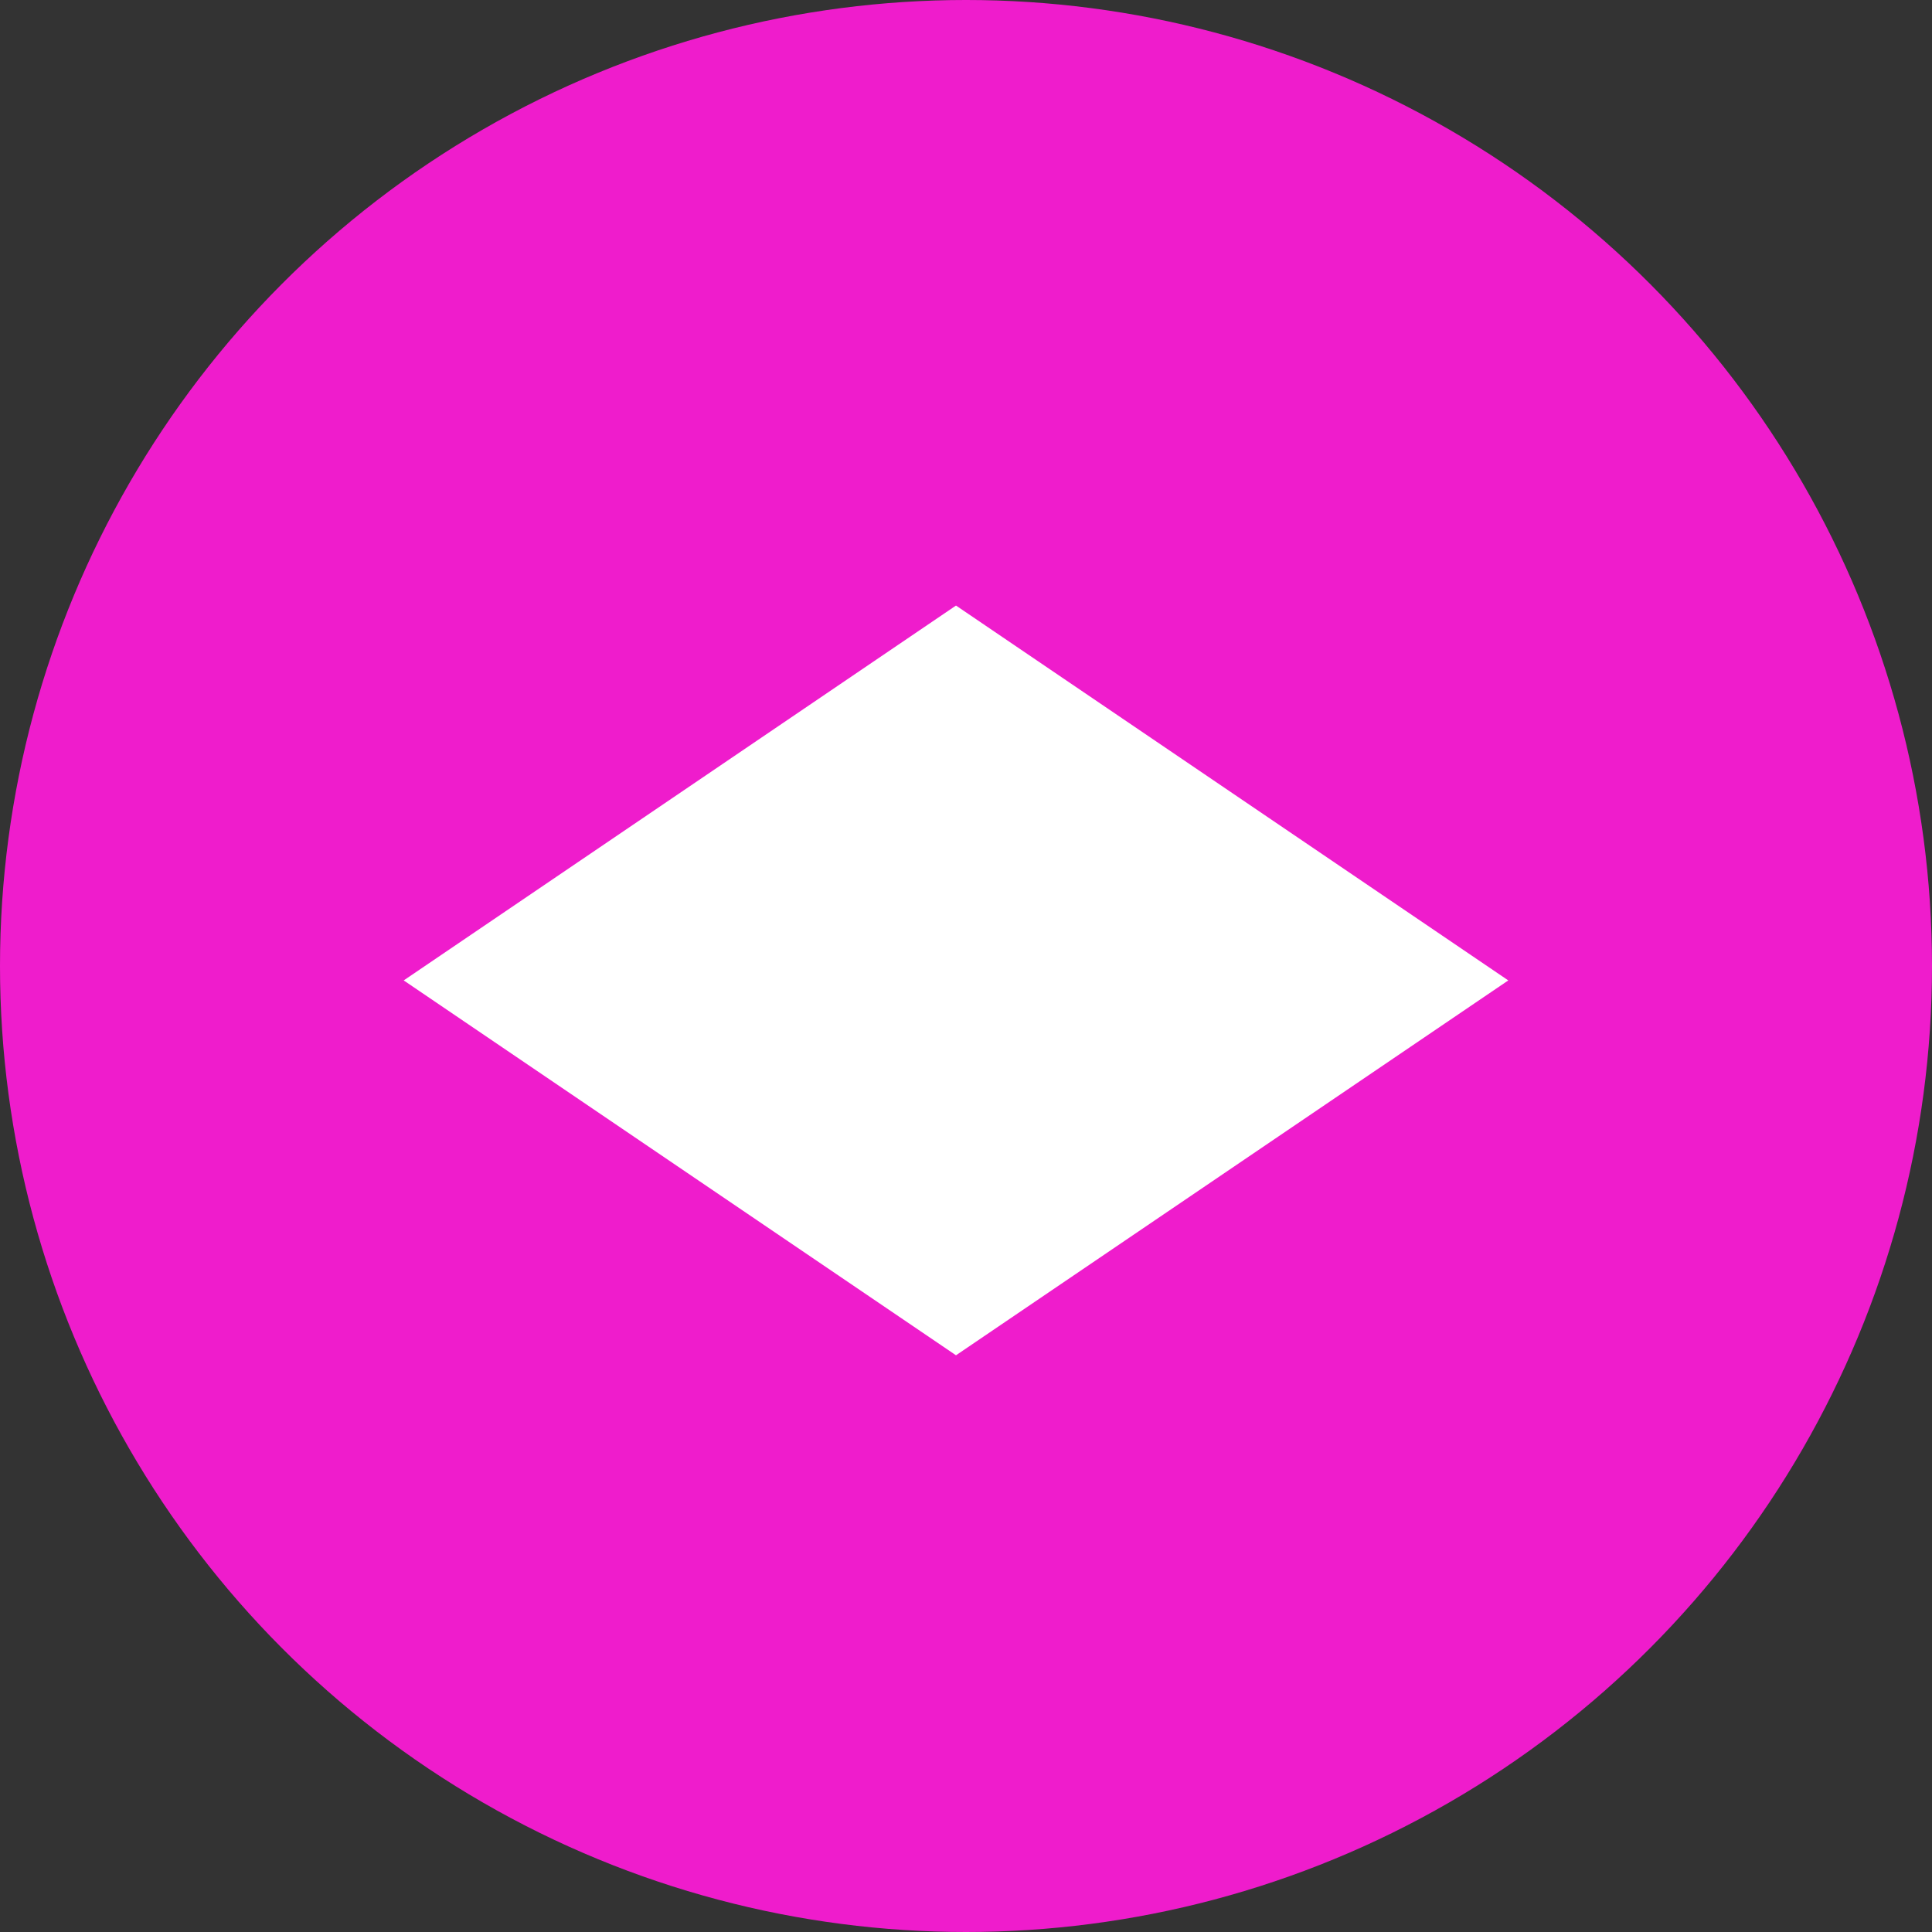 <svg xmlns="http://www.w3.org/2000/svg" width="67" height="67" viewBox="0 0 67 67">
  <rect x="0" y="0" width="67" height="67" fill="#333333" stroke="none"/>
  <g id="Group_334" data-name="Group 334" transform="translate(-831 -151)">
    <circle id="Ellipse_76" data-name="Ellipse 76" cx="33.5" cy="33.5" r="33.5" transform="translate(831 151)" fill="#ef1ccc"/>
    <path id="Path_220" data-name="Path 220" d="M21.012,2.152l-19.153,13,19.153,13,19.153-13Z" transform="translate(843.141 169.848)" fill="#fff"/>
  </g>
</svg>

